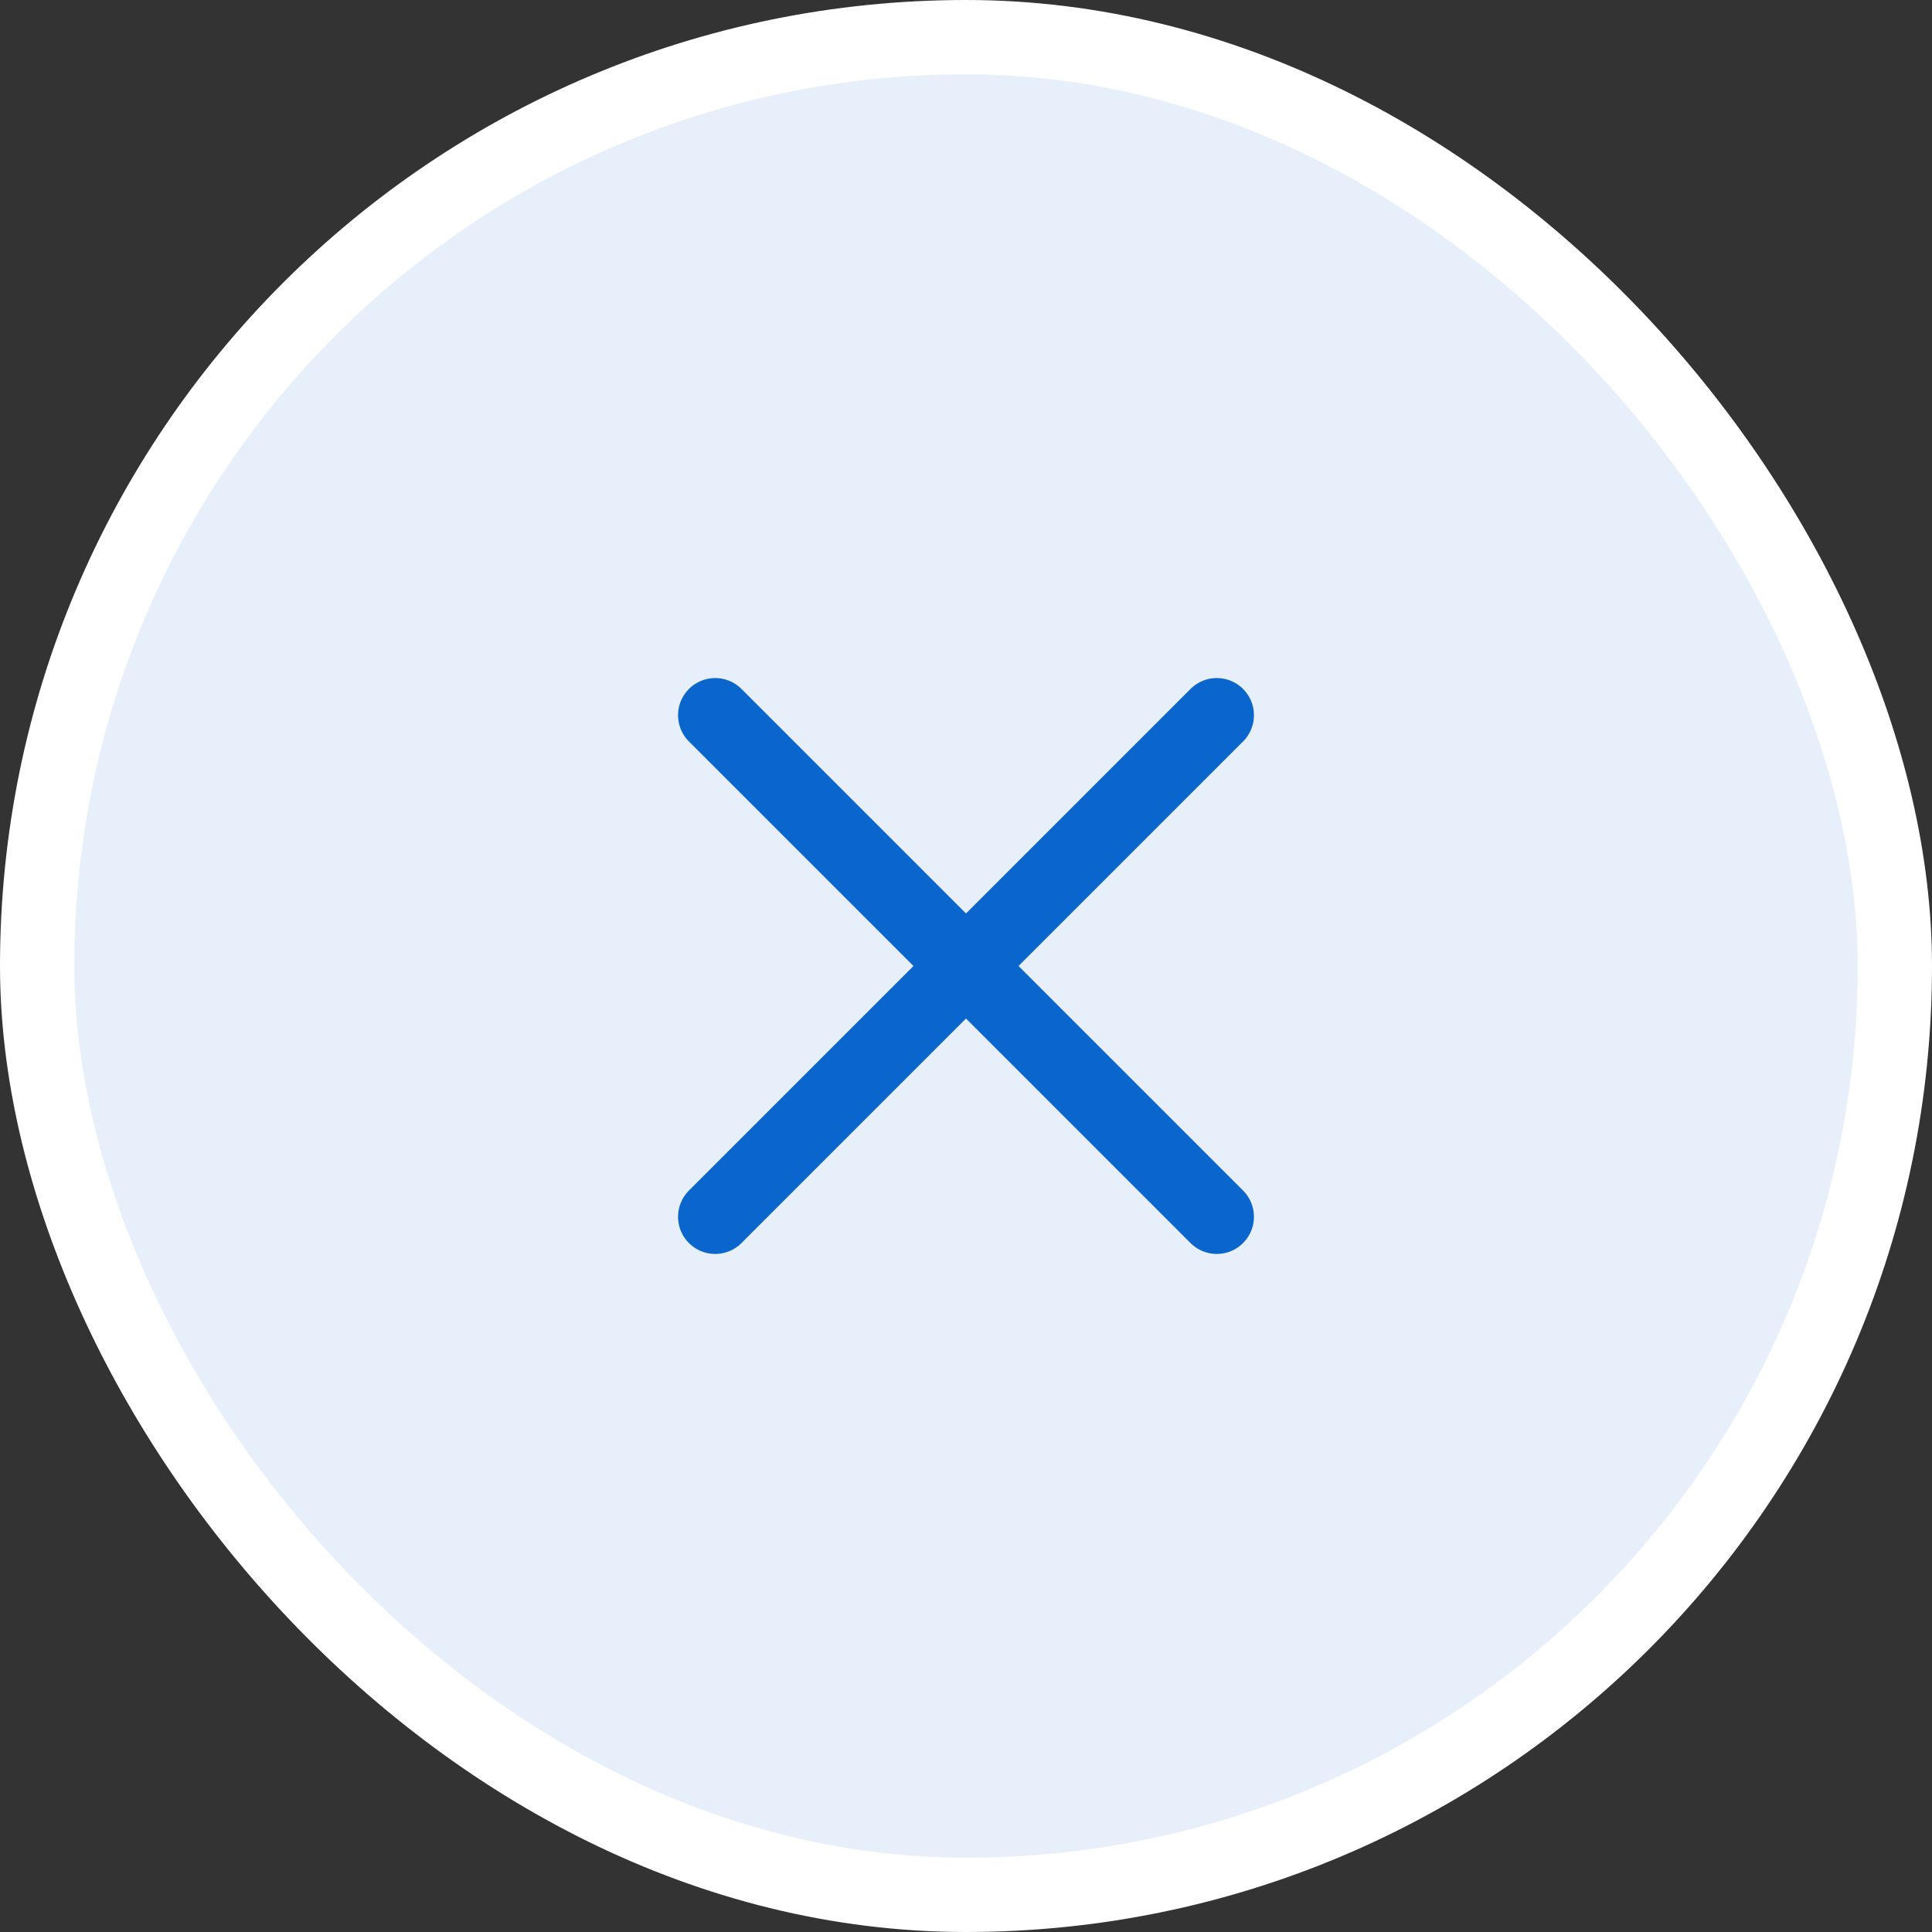 <svg width="52" height="52" viewBox="0 0 52 52" fill="none" xmlns="http://www.w3.org/2000/svg">
<rect x="0" y="0" width="52" height="52" fill="#333333" stroke="none"/>
<rect x="1" y="1" width="50" height="50" rx="25" fill="#E7F0FA"/>
<rect x="1" y="1" width="50" height="50" rx="25" stroke="white" stroke-width="2"/>
<path d="M32.75 19.25L19.25 32.75" stroke="#0A65CC" stroke-width="2" stroke-linecap="round" stroke-linejoin="round"/>
<path d="M32.75 32.75L19.25 19.25" stroke="#0A65CC" stroke-width="2" stroke-linecap="round" stroke-linejoin="round"/>
</svg>
